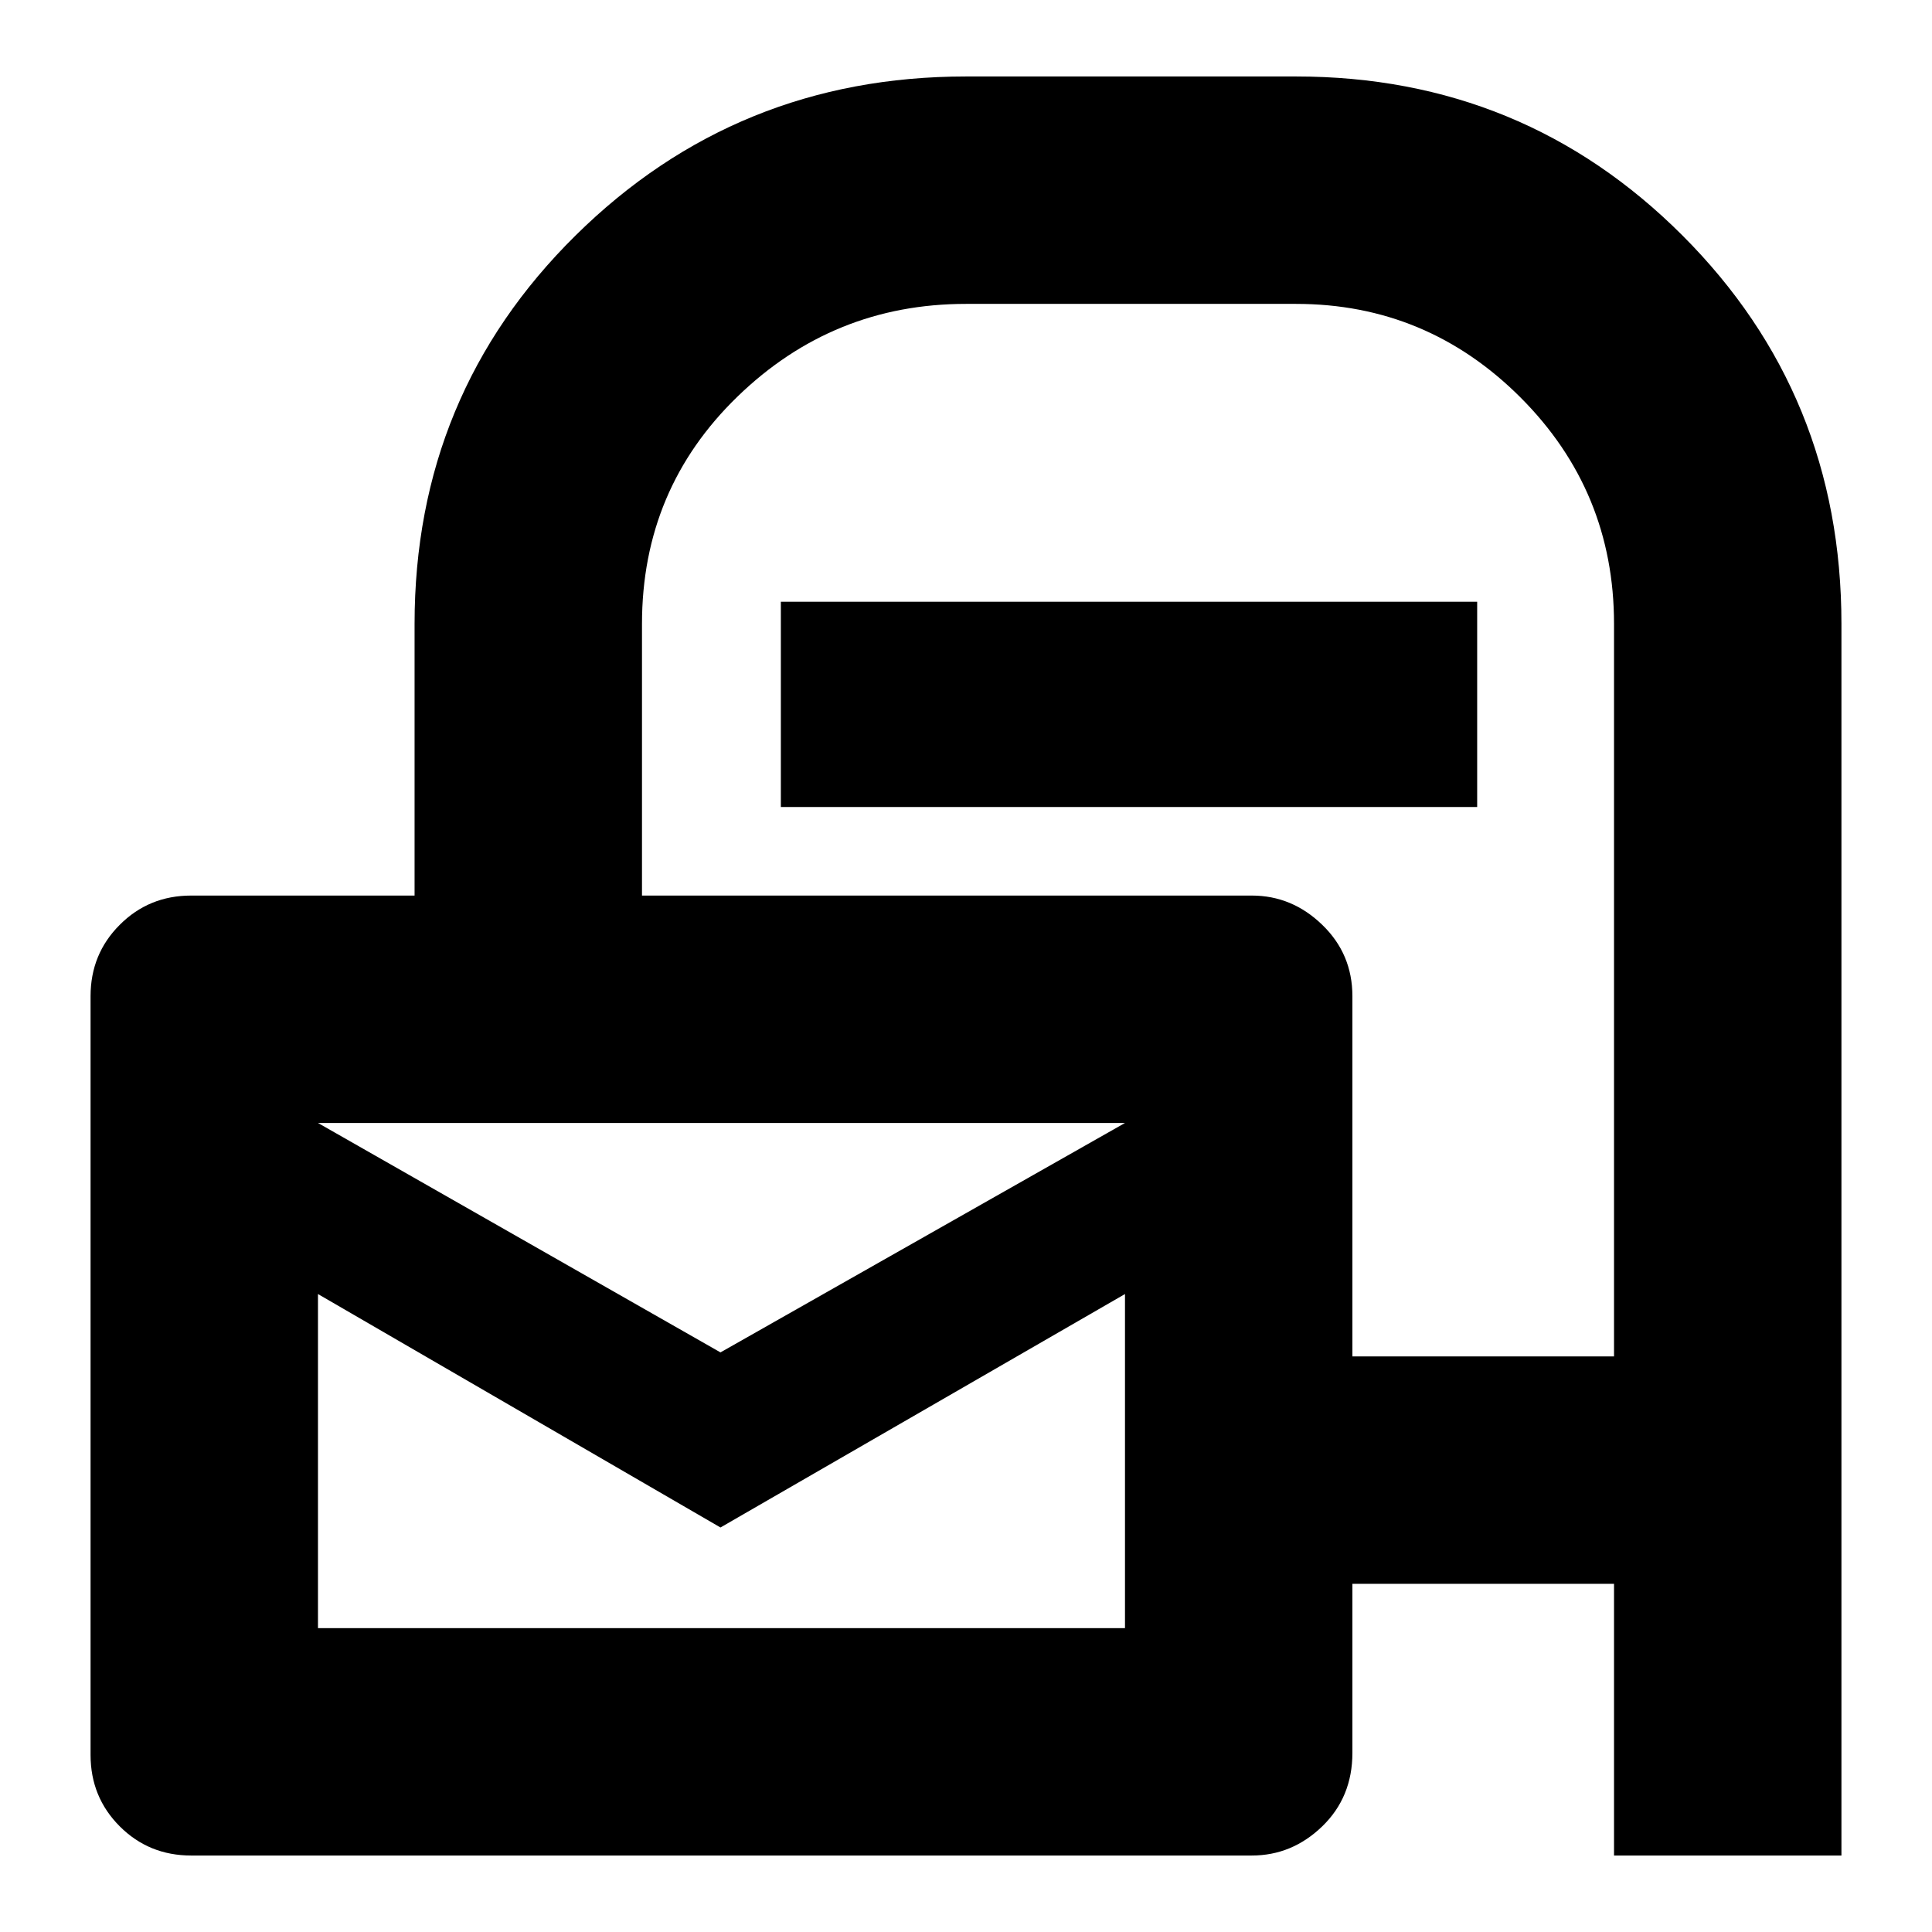 <svg xmlns="http://www.w3.org/2000/svg" height="24" width="24"><path d="M16.8 19.675V21.775Q16.8 22.325 16.425 22.688Q16.05 23.05 15.55 23.05H2.375Q1.85 23.05 1.488 22.688Q1.125 22.325 1.125 21.8V12.375Q1.125 11.85 1.488 11.488Q1.85 11.125 2.375 11.125H5.15V7.75Q5.15 4.9 7.15 2.925Q9.15 0.95 12 0.95H16.1Q18.925 0.95 20.9 2.925Q22.875 4.9 22.875 7.75V23.05H20.05V19.675ZM16.8 16.85H20.05V7.75Q20.05 6.1 18.888 4.937Q17.725 3.775 16.1 3.775H12Q10.35 3.775 9.163 4.925Q7.975 6.075 7.975 7.75V11.125H15.55Q16.05 11.125 16.425 11.488Q16.8 11.85 16.8 12.375ZM9.7 10.025V7.475H18.35V10.025ZM8.95 16.8 13.975 13.95H3.95ZM8.95 18.975 3.95 16.075V20.225H13.975V16.075ZM3.95 13.95V20.225V13.95Z"/></svg>